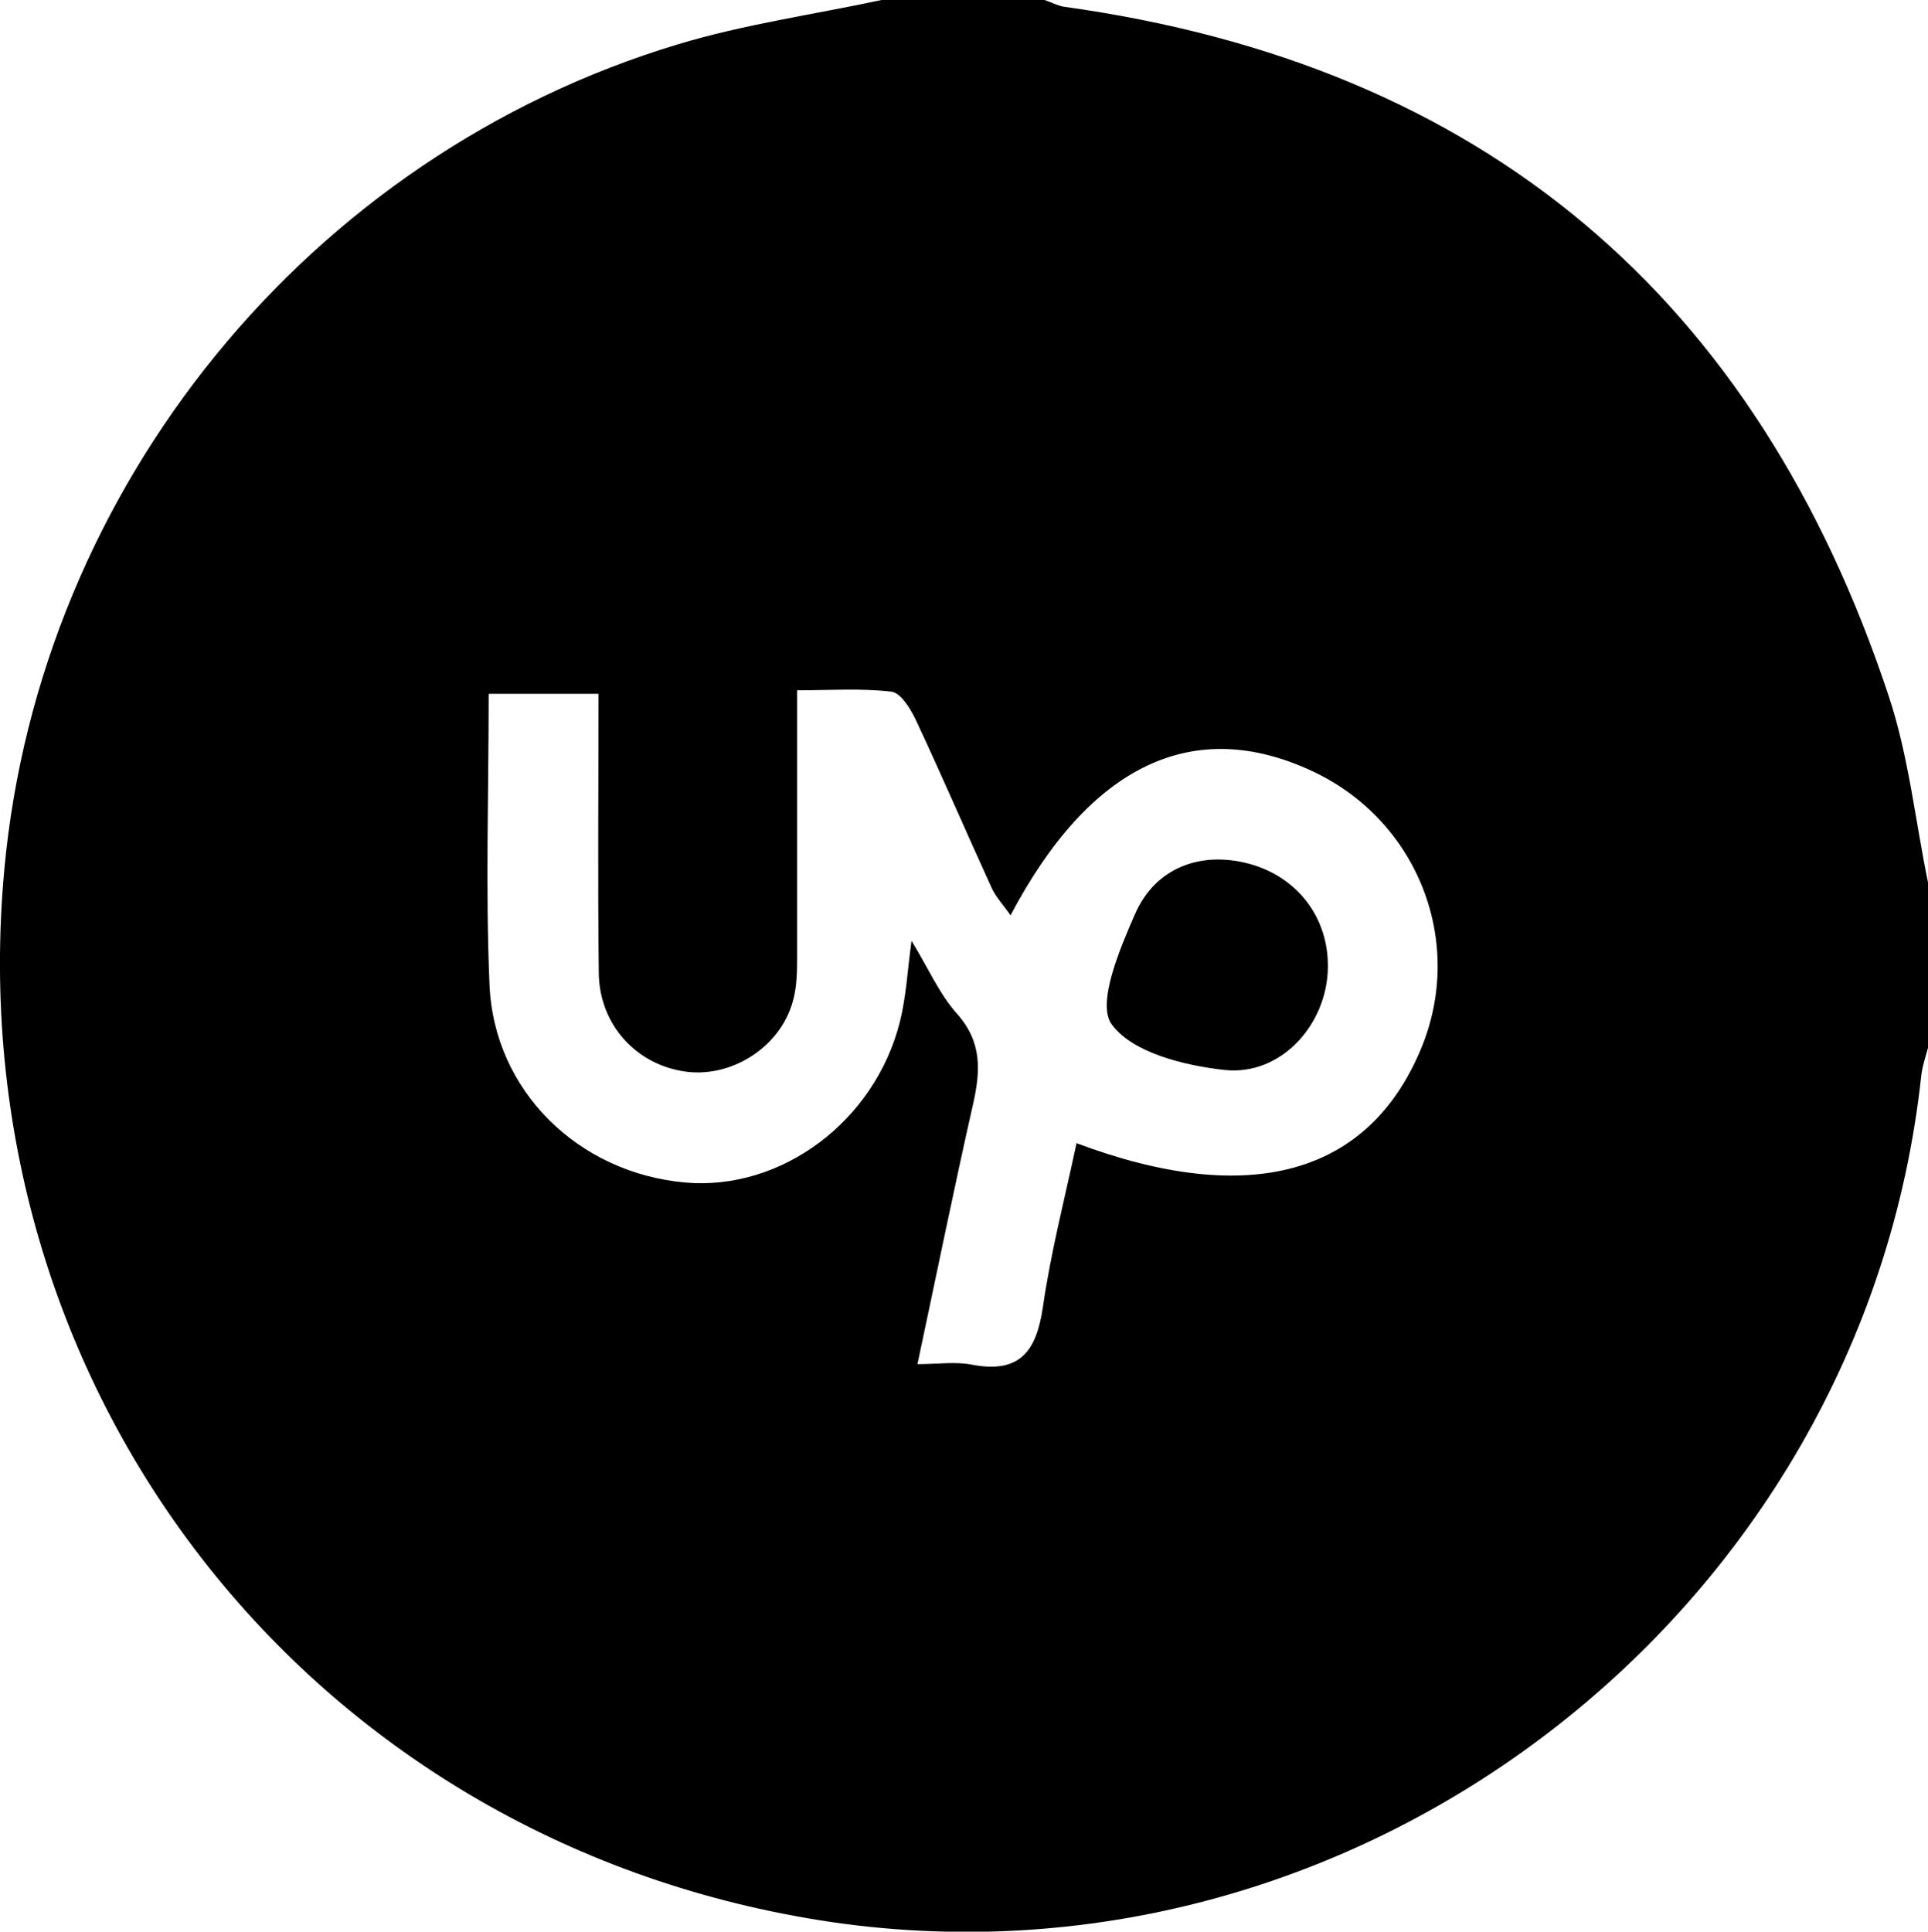 <?xml version="1.0" encoding="UTF-8"?>
<svg id="Layer_2" data-name="Layer 2" xmlns="http://www.w3.org/2000/svg" viewBox="0 0 71.45 71.58">
  <defs>
    <style>
      .cls-1 {
        fill: #fff;
        strokeWidth: 0px;
      }
    </style>
  </defs>
  <g id="Layer_1-2" data-name="Layer 1">
    <g>
      <path className="cls-1" d="m32.67,0c2.01,0,4.03,0,6.04,0,.24.08.48.21.72.25,15.52,2.15,25.67,10.75,30.57,25.56.74,2.23.98,4.62,1.46,6.94v6.04c-.09.35-.22.71-.26,1.07-2.15,19.98-21,34.44-40.81,31.3C11.37,68.13-1.61,51.41.16,32.22,1.47,18.03,11.44,5.76,25.13,1.64,27.58.9,30.15.54,32.67,0Zm7.22,42.36c6.41,2.41,10.83,1.17,12.77-3.49,1.65-3.96-.11-8.46-4.02-10.29-4.39-2.06-8.24-.26-11.19,5.34-.26-.38-.55-.68-.71-1.04-.94-2.06-1.84-4.15-2.8-6.2-.2-.42-.56-1.01-.91-1.05-1.12-.13-2.27-.05-3.49-.05,0,3.45,0,6.63,0,9.8,0,.58,0,1.18-.16,1.73-.46,1.67-2.21,2.8-3.9,2.61-1.86-.22-3.27-1.72-3.29-3.67-.04-3.43-.01-6.86-.01-10.34h-4.07c0,3.68-.12,7.23.03,10.77.16,3.95,3.3,6.99,7.26,7.34,3.55.31,7.02-2.26,7.95-5.96.23-.92.28-1.89.43-3,.62,1.02,1.03,1.97,1.68,2.7.94,1.05.88,2.12.6,3.36-.71,3.14-1.35,6.29-2.06,9.63.77,0,1.42-.1,2.02.02,1.78.34,2.39-.5,2.63-2.14.29-2.02.81-4.02,1.24-6.04Z"/>
      <path className="cls-1" d="m49.21,35.86c-.03,2.1-1.73,4.01-3.82,3.79-1.49-.16-3.43-.64-4.19-1.69-.56-.77.29-2.78.86-4.08.76-1.75,2.46-2.35,4.24-1.87,1.79.49,2.94,2,2.91,3.85Z"/>
    </g>
  </g>
</svg>